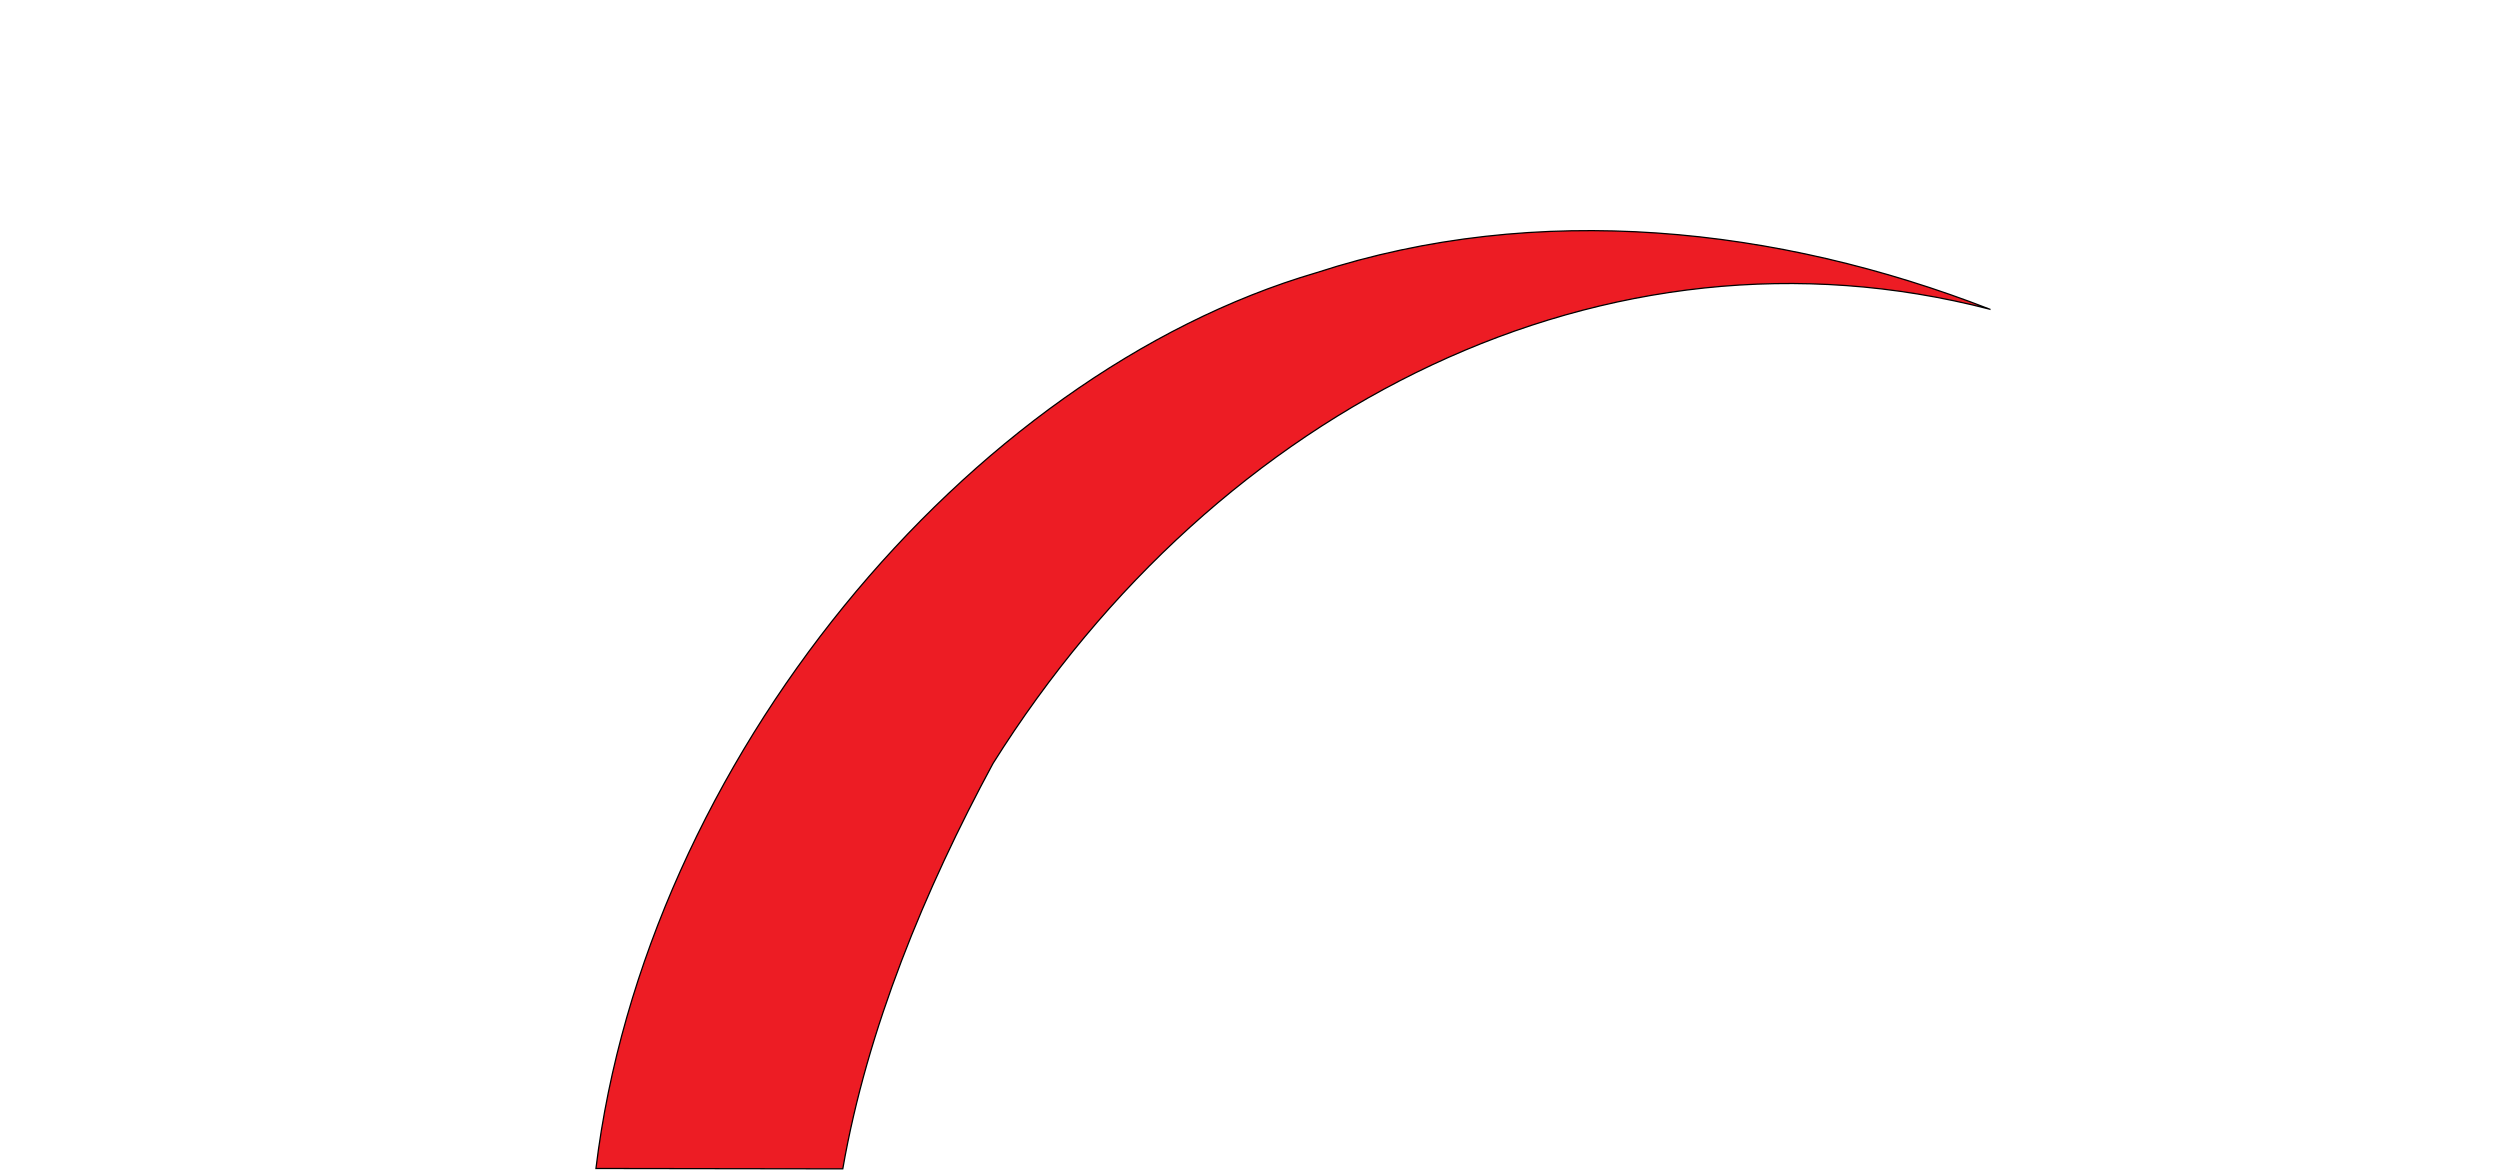 <?xml version="1.0" encoding="iso-8859-1"?><!DOCTYPE svg  PUBLIC '-//W3C//DTD SVG 1.1//EN'  'http://www.w3.org/Graphics/SVG/1.1/DTD/svg11.dtd'><!-- Creator: CorelDRAW --><svg height="919px" style="shape-rendering:geometricPrecision; text-rendering:geometricPrecision; image-rendering:optimizeQuality; fill-rule:evenodd; clip-rule:evenodd" viewBox="0 0 1960.82 918.185" width="1963px" xml:space="preserve" xmlns="http://www.w3.org/2000/svg" xmlns:xlink="http://www.w3.org/1999/xlink">
	
 
	<defs>
		
  
		<style type="text/css">
			
   
<![CDATA[
    .fil1 {fill:#231F20}
    .fil0 {fill:#ED1C24;fill-rule:nonzero}
   ]]>			
  
		</style>
		
 
	</defs>
	
 
	<g id="Ebene_x0020_1">
		
  
		
  
		
		
  
		
		
  
		
		
  
		
		
  
		
		
  
		<path animation_id="5" class="fil0" d="M1560.84 242.592c-300.311,-77.799 -605.83,75.357 -782.037,356.341 -53.466,98.977 -98.693,208.088 -117.857,318.032l-193.643 -0.286c38.9,-319.964 291.97,-622.634 565.364,-702.793 173.603,-56.62 362.159,-35.889 528.174,28.706z" stroke="black"/>
		
  
		
		
  
		
		
  
		
		
 
	</g>
	

</svg>